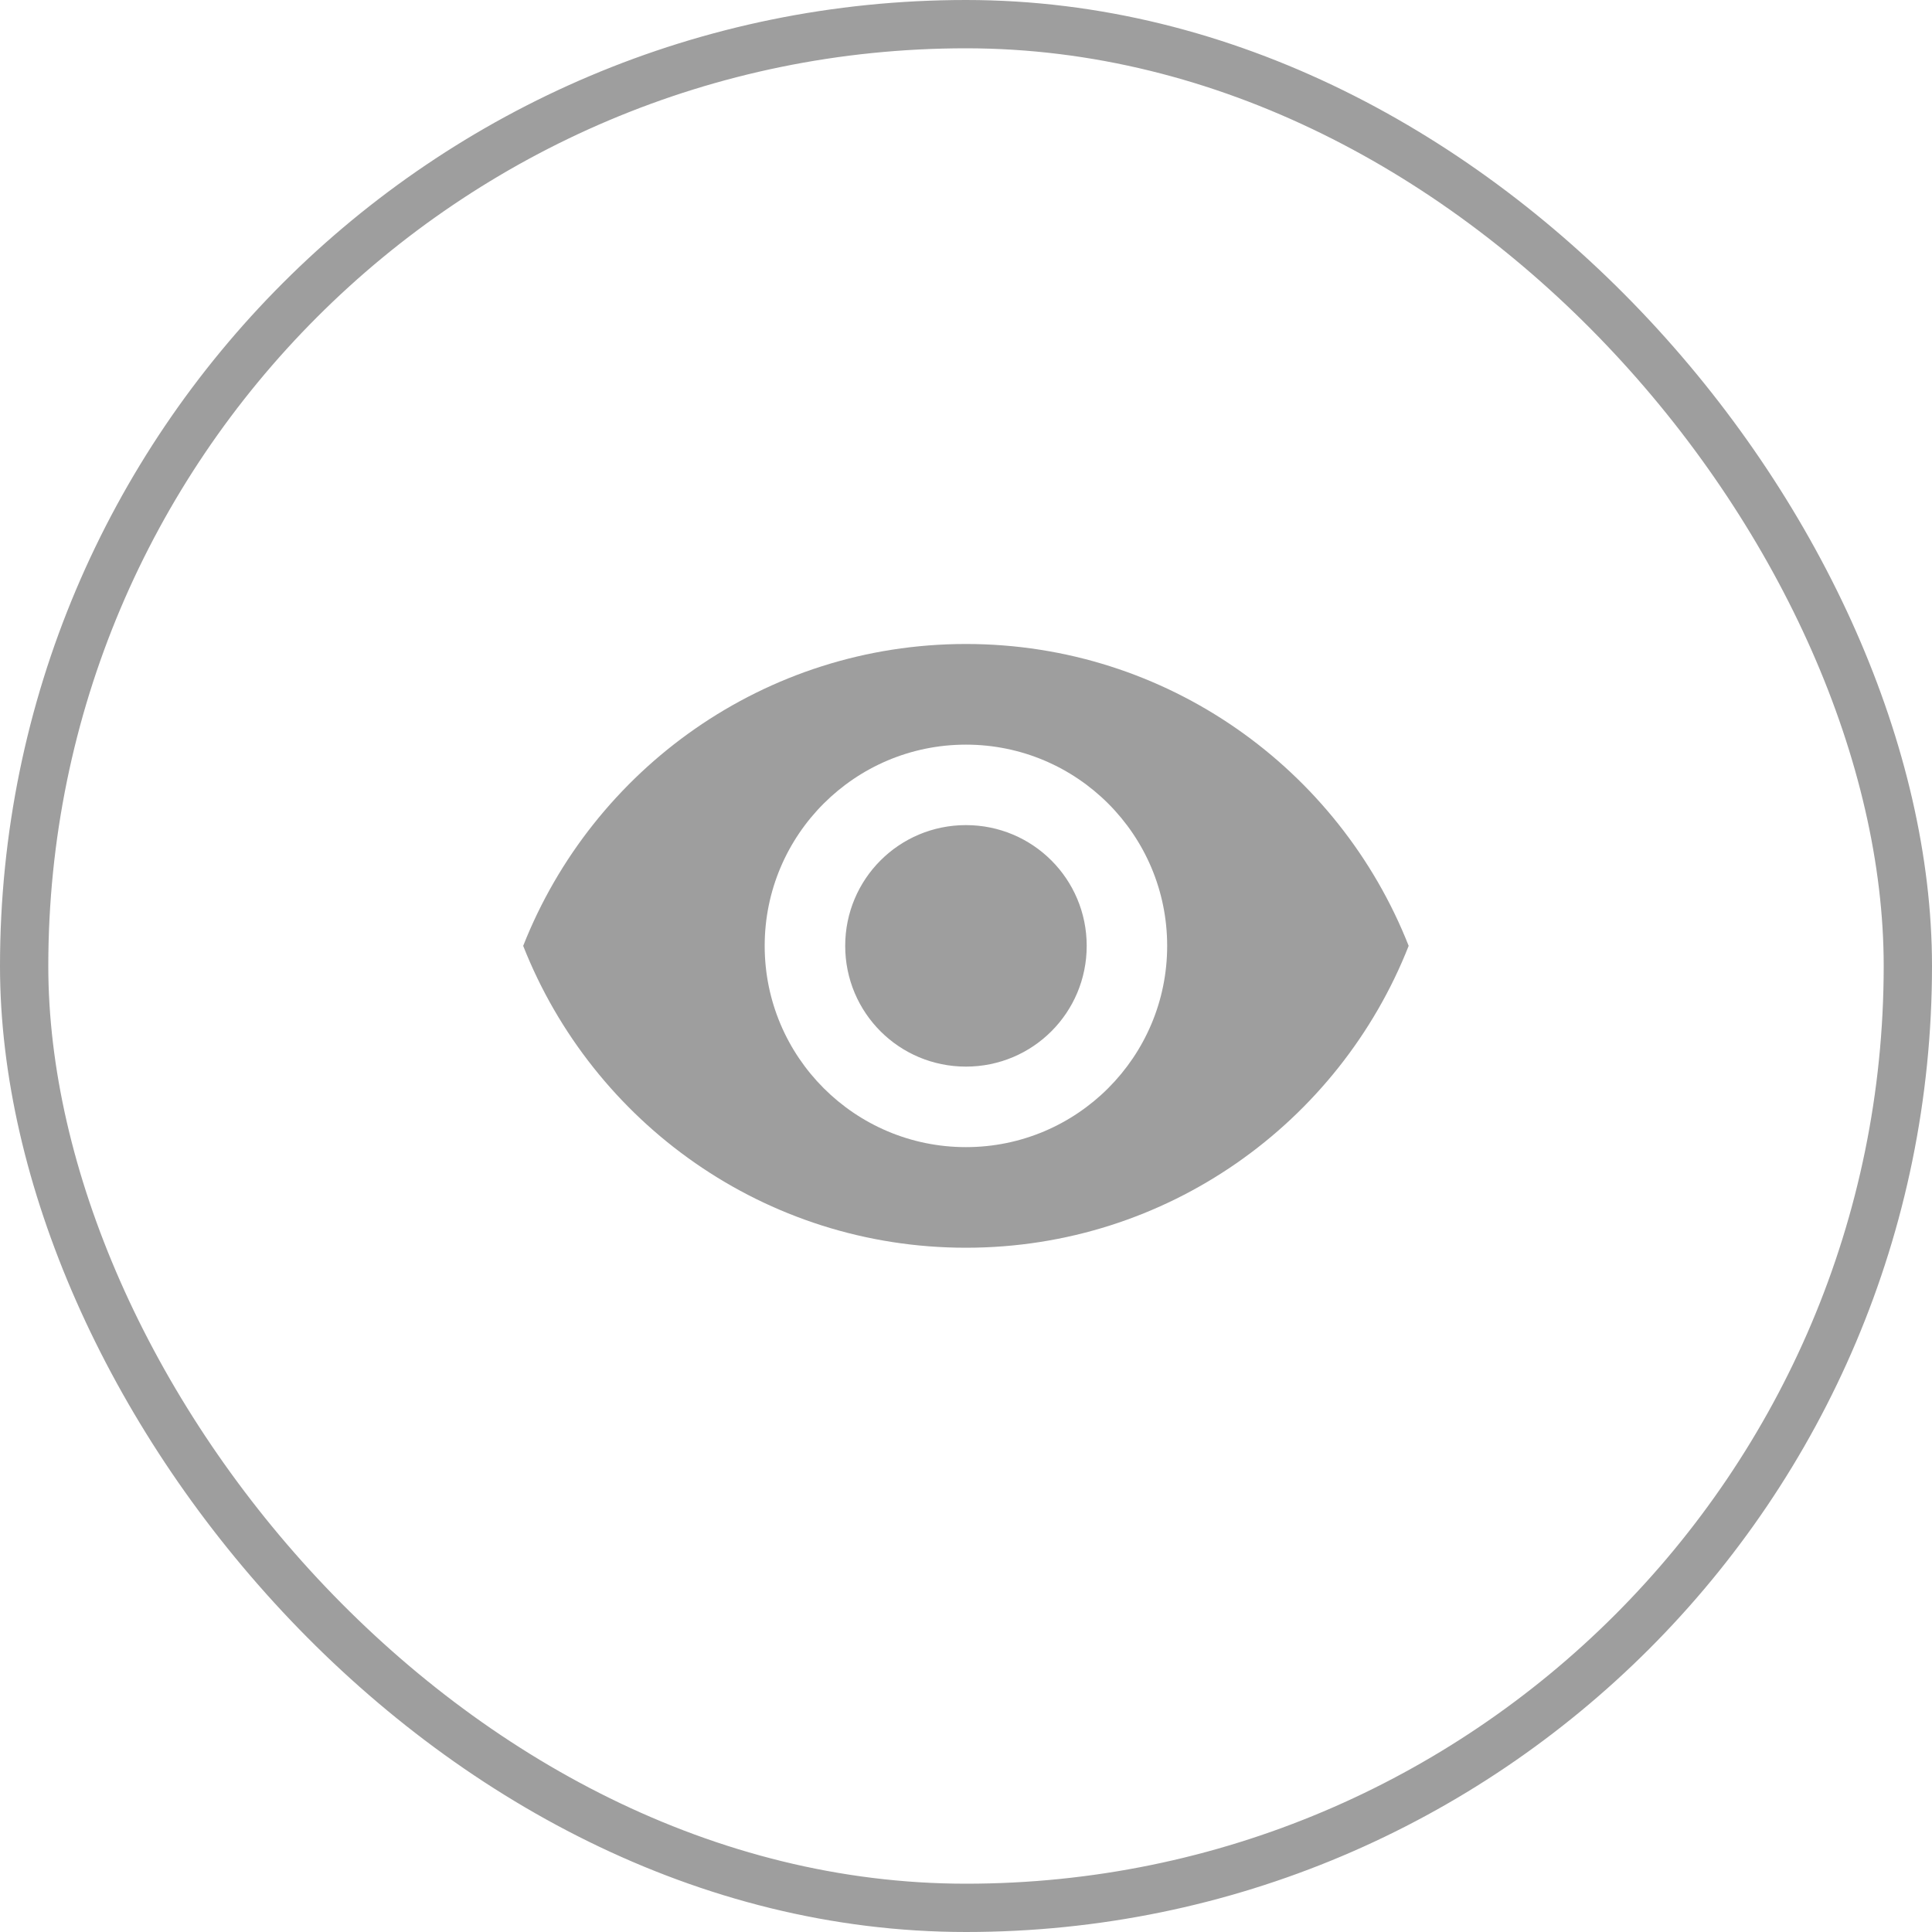 <svg width="40" height="40" viewBox="0 0 40 40" fill="none" xmlns="http://www.w3.org/2000/svg">
<g clip-path="url(#clip0_2002_37061)">
<path d="M19.999 13.333C15.832 13.333 12.274 15.925 10.832 19.583C12.274 23.242 15.832 25.833 19.999 25.833C24.165 25.833 27.724 23.242 29.165 19.583C27.724 15.925 24.165 13.333 19.999 13.333ZM19.999 23.75C17.699 23.75 15.832 21.883 15.832 19.583C15.832 17.283 17.699 15.417 19.999 15.417C22.299 15.417 24.165 17.283 24.165 19.583C24.165 21.883 22.299 23.75 19.999 23.75ZM19.999 17.083C18.615 17.083 17.499 18.2 17.499 19.583C17.499 20.967 18.615 22.083 19.999 22.083C21.382 22.083 22.499 20.967 22.499 19.583C22.499 18.2 21.382 17.083 19.999 17.083Z" fill="#9E9E9E"/>
</g>
<rect x="0.5" y="0.5" width="39" height="39" rx="19.5" stroke="#9E9E9E"/>
<defs>
<clipPath id="clip0_2002_37061">
<rect width="20" height="20" fill="white" transform="translate(10 10)"/>
</clipPath>
</defs>
</svg>
